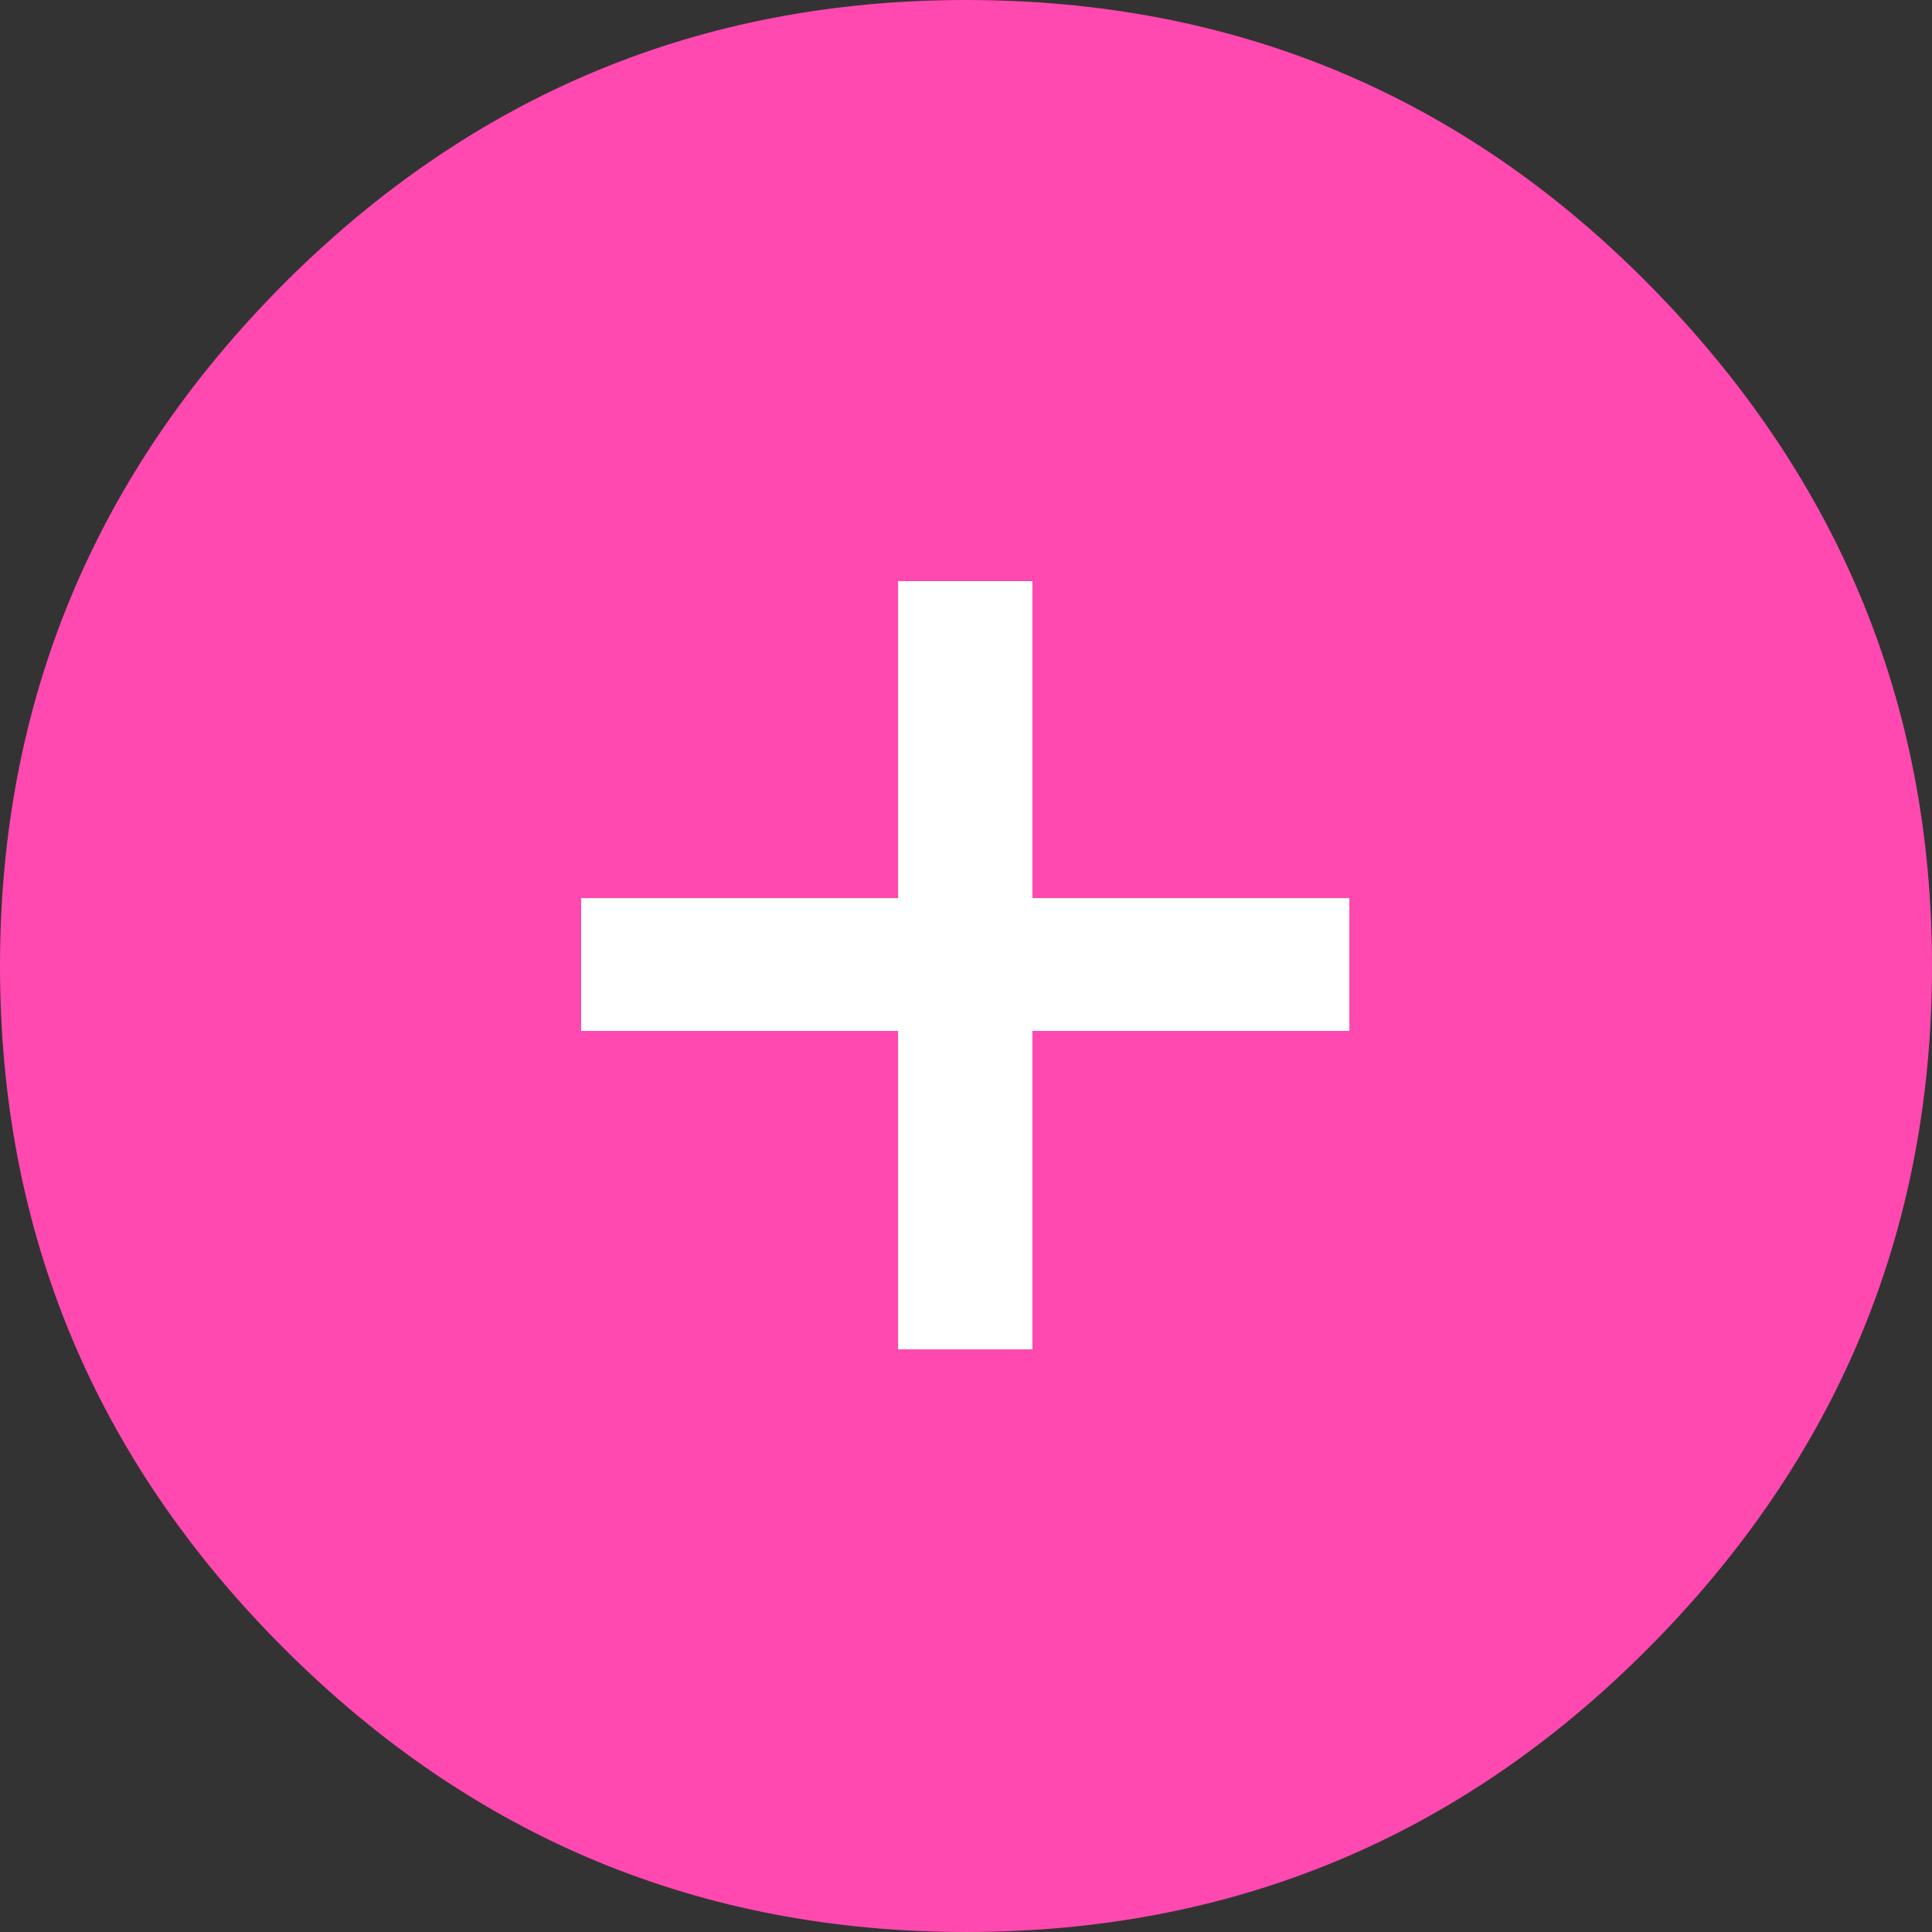 
<svg xmlns="http://www.w3.org/2000/svg" version="1.1" xmlns:xlink="http://www.w3.org/1999/xlink" preserveAspectRatio="none" x="0px" y="0px" width="64px" height="64px" viewBox="0 0 64 64">
<rect x="0" y="0" width="64" height="64" fill="#333333" stroke="none"/>
<defs>
<g id="Layer0_0_FILL">
<path fill="#FF48B0" stroke="none" d="
M 64 32
Q 64 18.9 54.6 9.4 45.3 0 32 0 18.8 0 9.4 9.4 0 18.85 0 32 0 45.2 9.4 54.6 18.8 64 32 64 45.25 64 54.6 54.6 64 45.15 64 32
M 44.7 29.75
L 44.7 34.15 34.2 34.15 34.2 44.7 29.75 44.7 29.75 34.15 19.25 34.15 19.25 29.75 29.75 29.75 29.75 19.25 34.2 19.25 34.2 29.75 44.7 29.75 Z"/>

<path fill="#FFFFFF" stroke="none" d="
M 44.7 34.15
L 44.7 29.75 34.2 29.75 34.2 19.25 29.75 19.25 29.75 29.75 19.25 29.75 19.25 34.15 29.75 34.15 29.75 44.7 34.2 44.7 34.2 34.15 44.7 34.15 Z"/>
</g>
</defs>

<g transform="matrix( 1, 0, 0, 1, 0,0) ">
<use xlink:href="#Layer0_0_FILL"/>
</g>
</svg>
